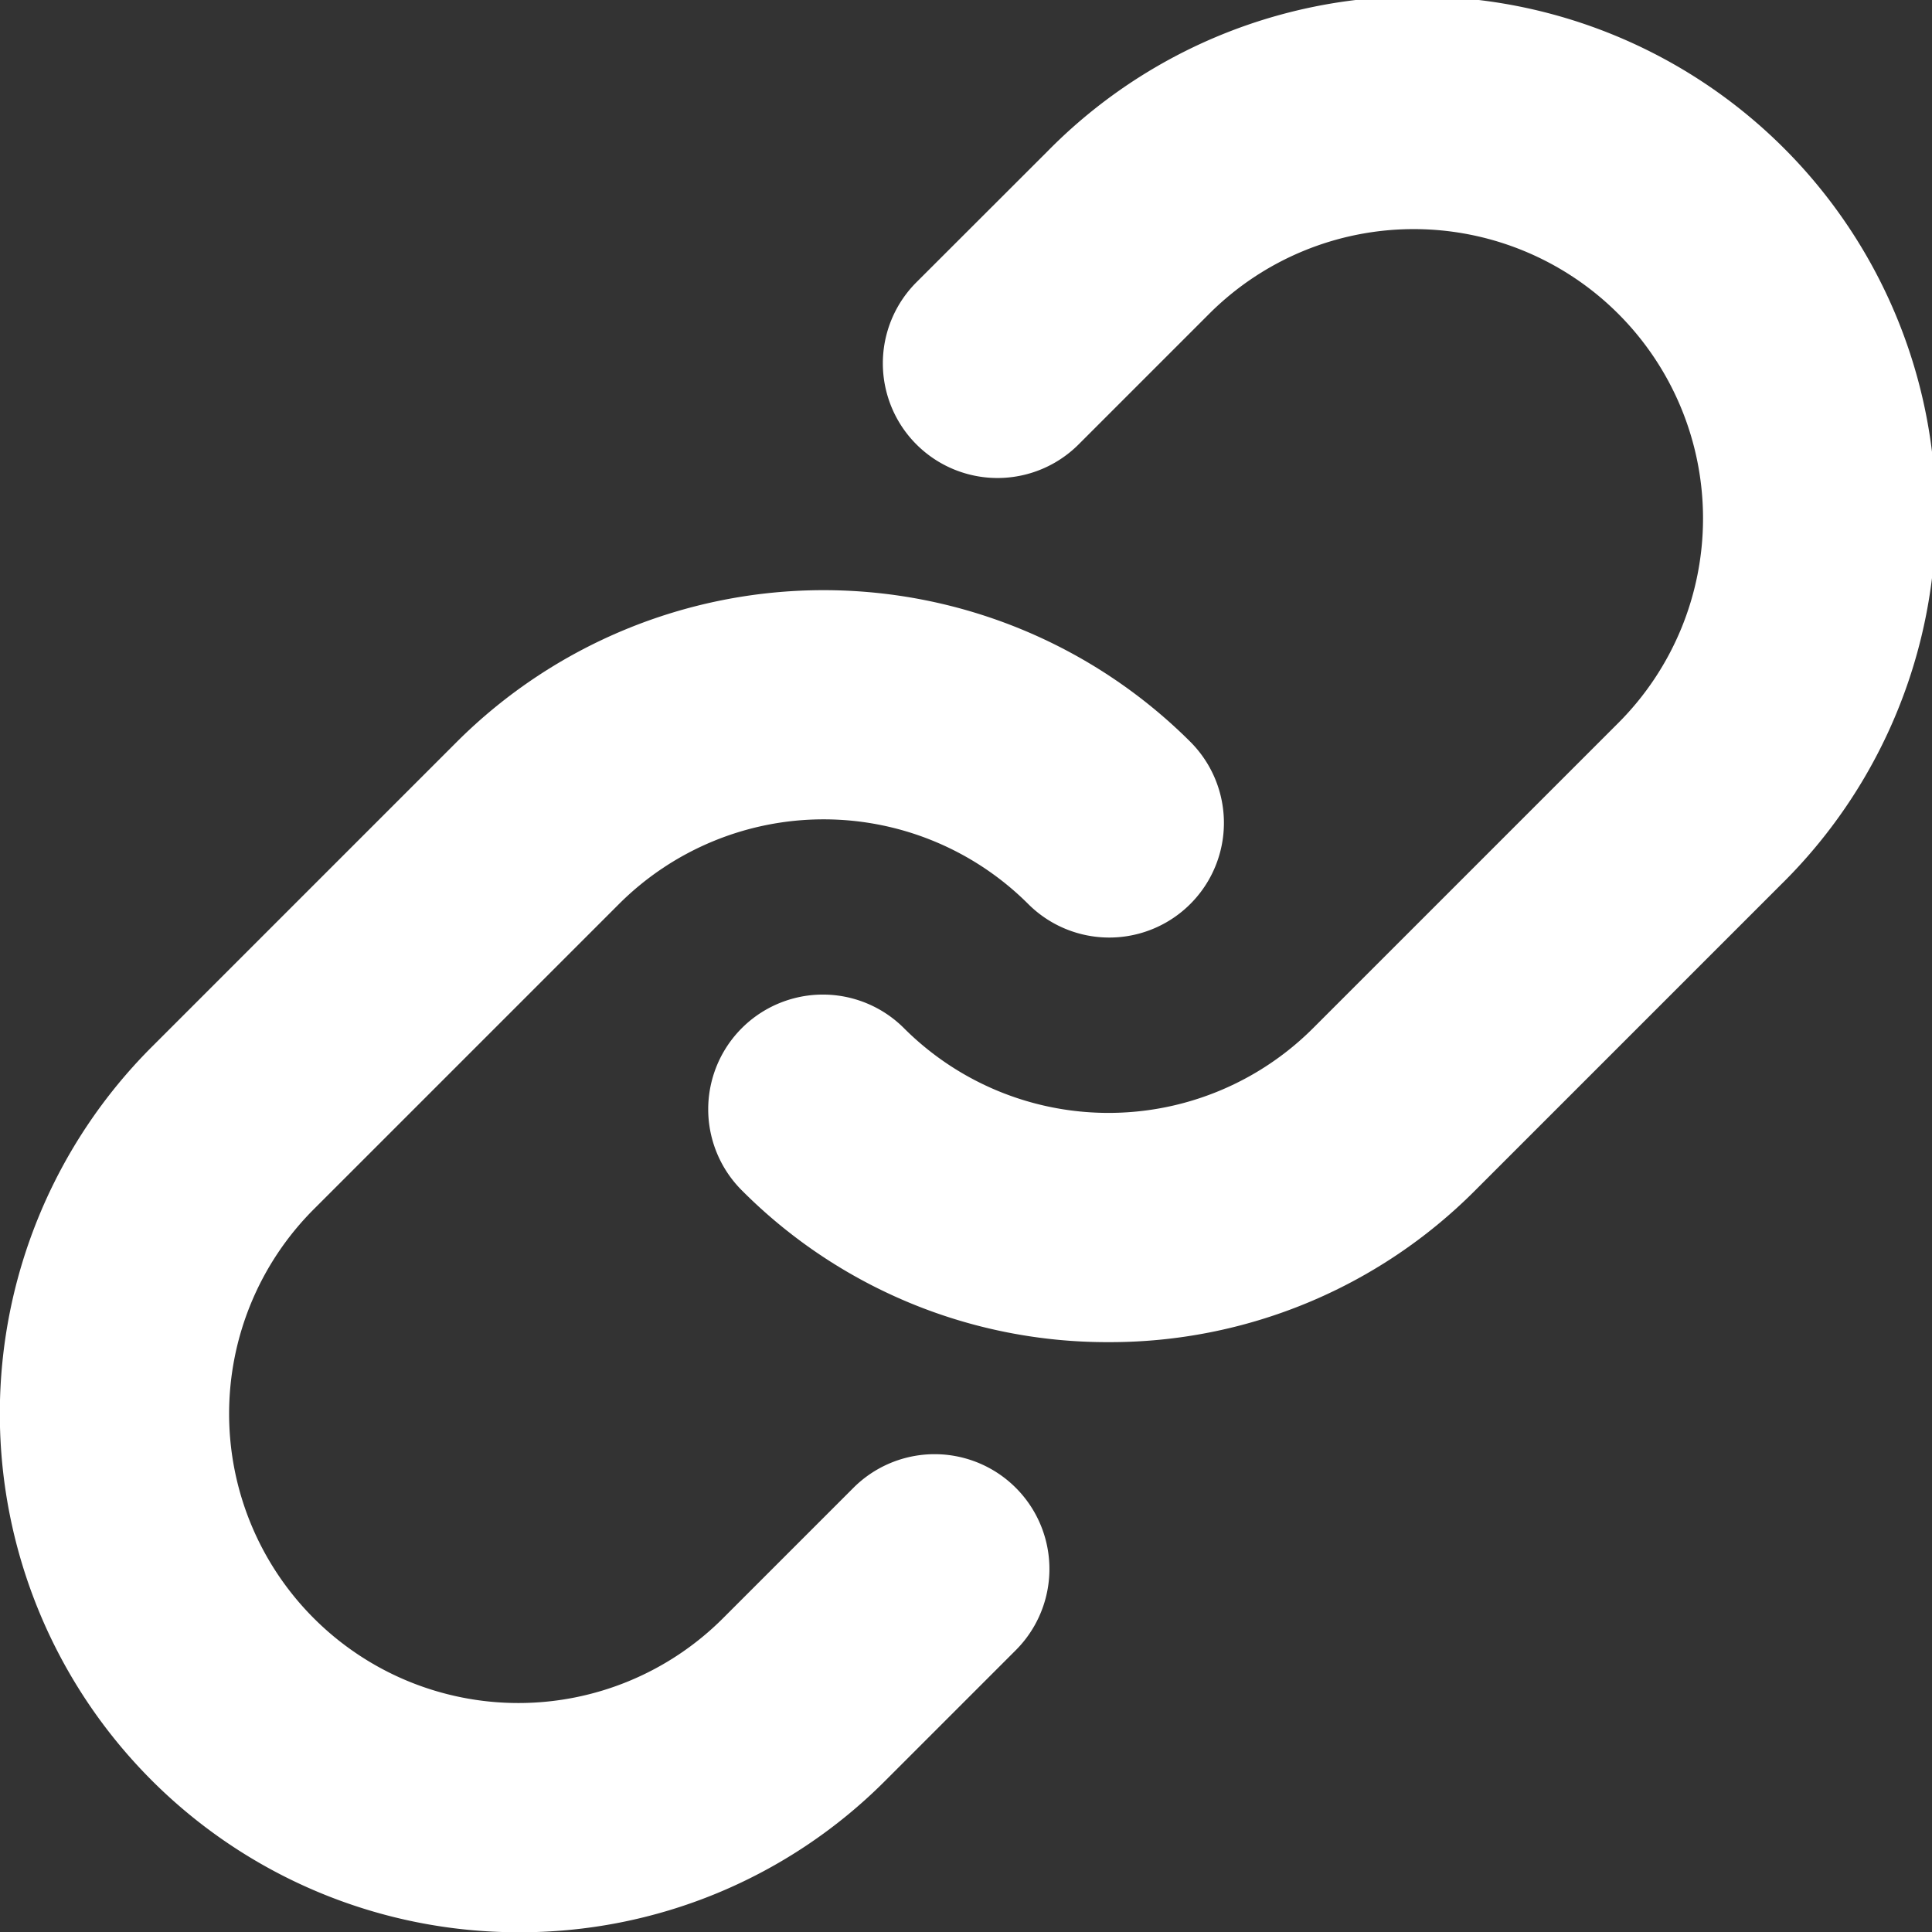 <svg xmlns="http://www.w3.org/2000/svg" width="14.559" height="14.56" viewBox="0 0 14.559 14.56">
  <rect x="0" y="0" width="14.559" height="14.56" fill="#333333" stroke="none"/>
  <g id="link-chain-hyperlink-svgrepo-com" transform="translate(-8.133 -8.13)">
    <g id="Group_16019" data-name="Group 16019" transform="translate(13.47 8.13)">
      <path id="Path_47469" data-name="Path 47469" d="M28.648,18.244A3.883,3.883,0,0,1,25.884,17.1a.864.864,0,1,1,1.222-1.222,2.18,2.18,0,0,0,3.083,0l2.3-2.3a2.18,2.18,0,1,0-3.083-3.083l-.984.984A.864.864,0,0,1,27.2,10.257l.985-.984A3.908,3.908,0,1,1,33.711,14.8l-2.3,2.3A3.883,3.883,0,0,1,28.648,18.244Z" transform="translate(-25.631 -8.13)" fill="#fff"/>
    </g>
    <g id="Group_16020" data-name="Group 16020" transform="translate(8.133 12.578)">
      <path id="Path_47470" data-name="Path 47470" d="M12.039,32.825a3.908,3.908,0,0,1-2.763-6.671l2.3-2.3a3.913,3.913,0,0,1,5.527,0,.864.864,0,0,1-1.222,1.222,2.182,2.182,0,0,0-3.083,0l-2.3,2.3a2.18,2.18,0,0,0,3.083,3.083l.984-.984A.864.864,0,0,1,15.787,30.7l-.984.984A3.883,3.883,0,0,1,12.039,32.825Z" transform="translate(-8.133 -22.712)" fill="#fff"/>
    </g>
  </g>
</svg>
